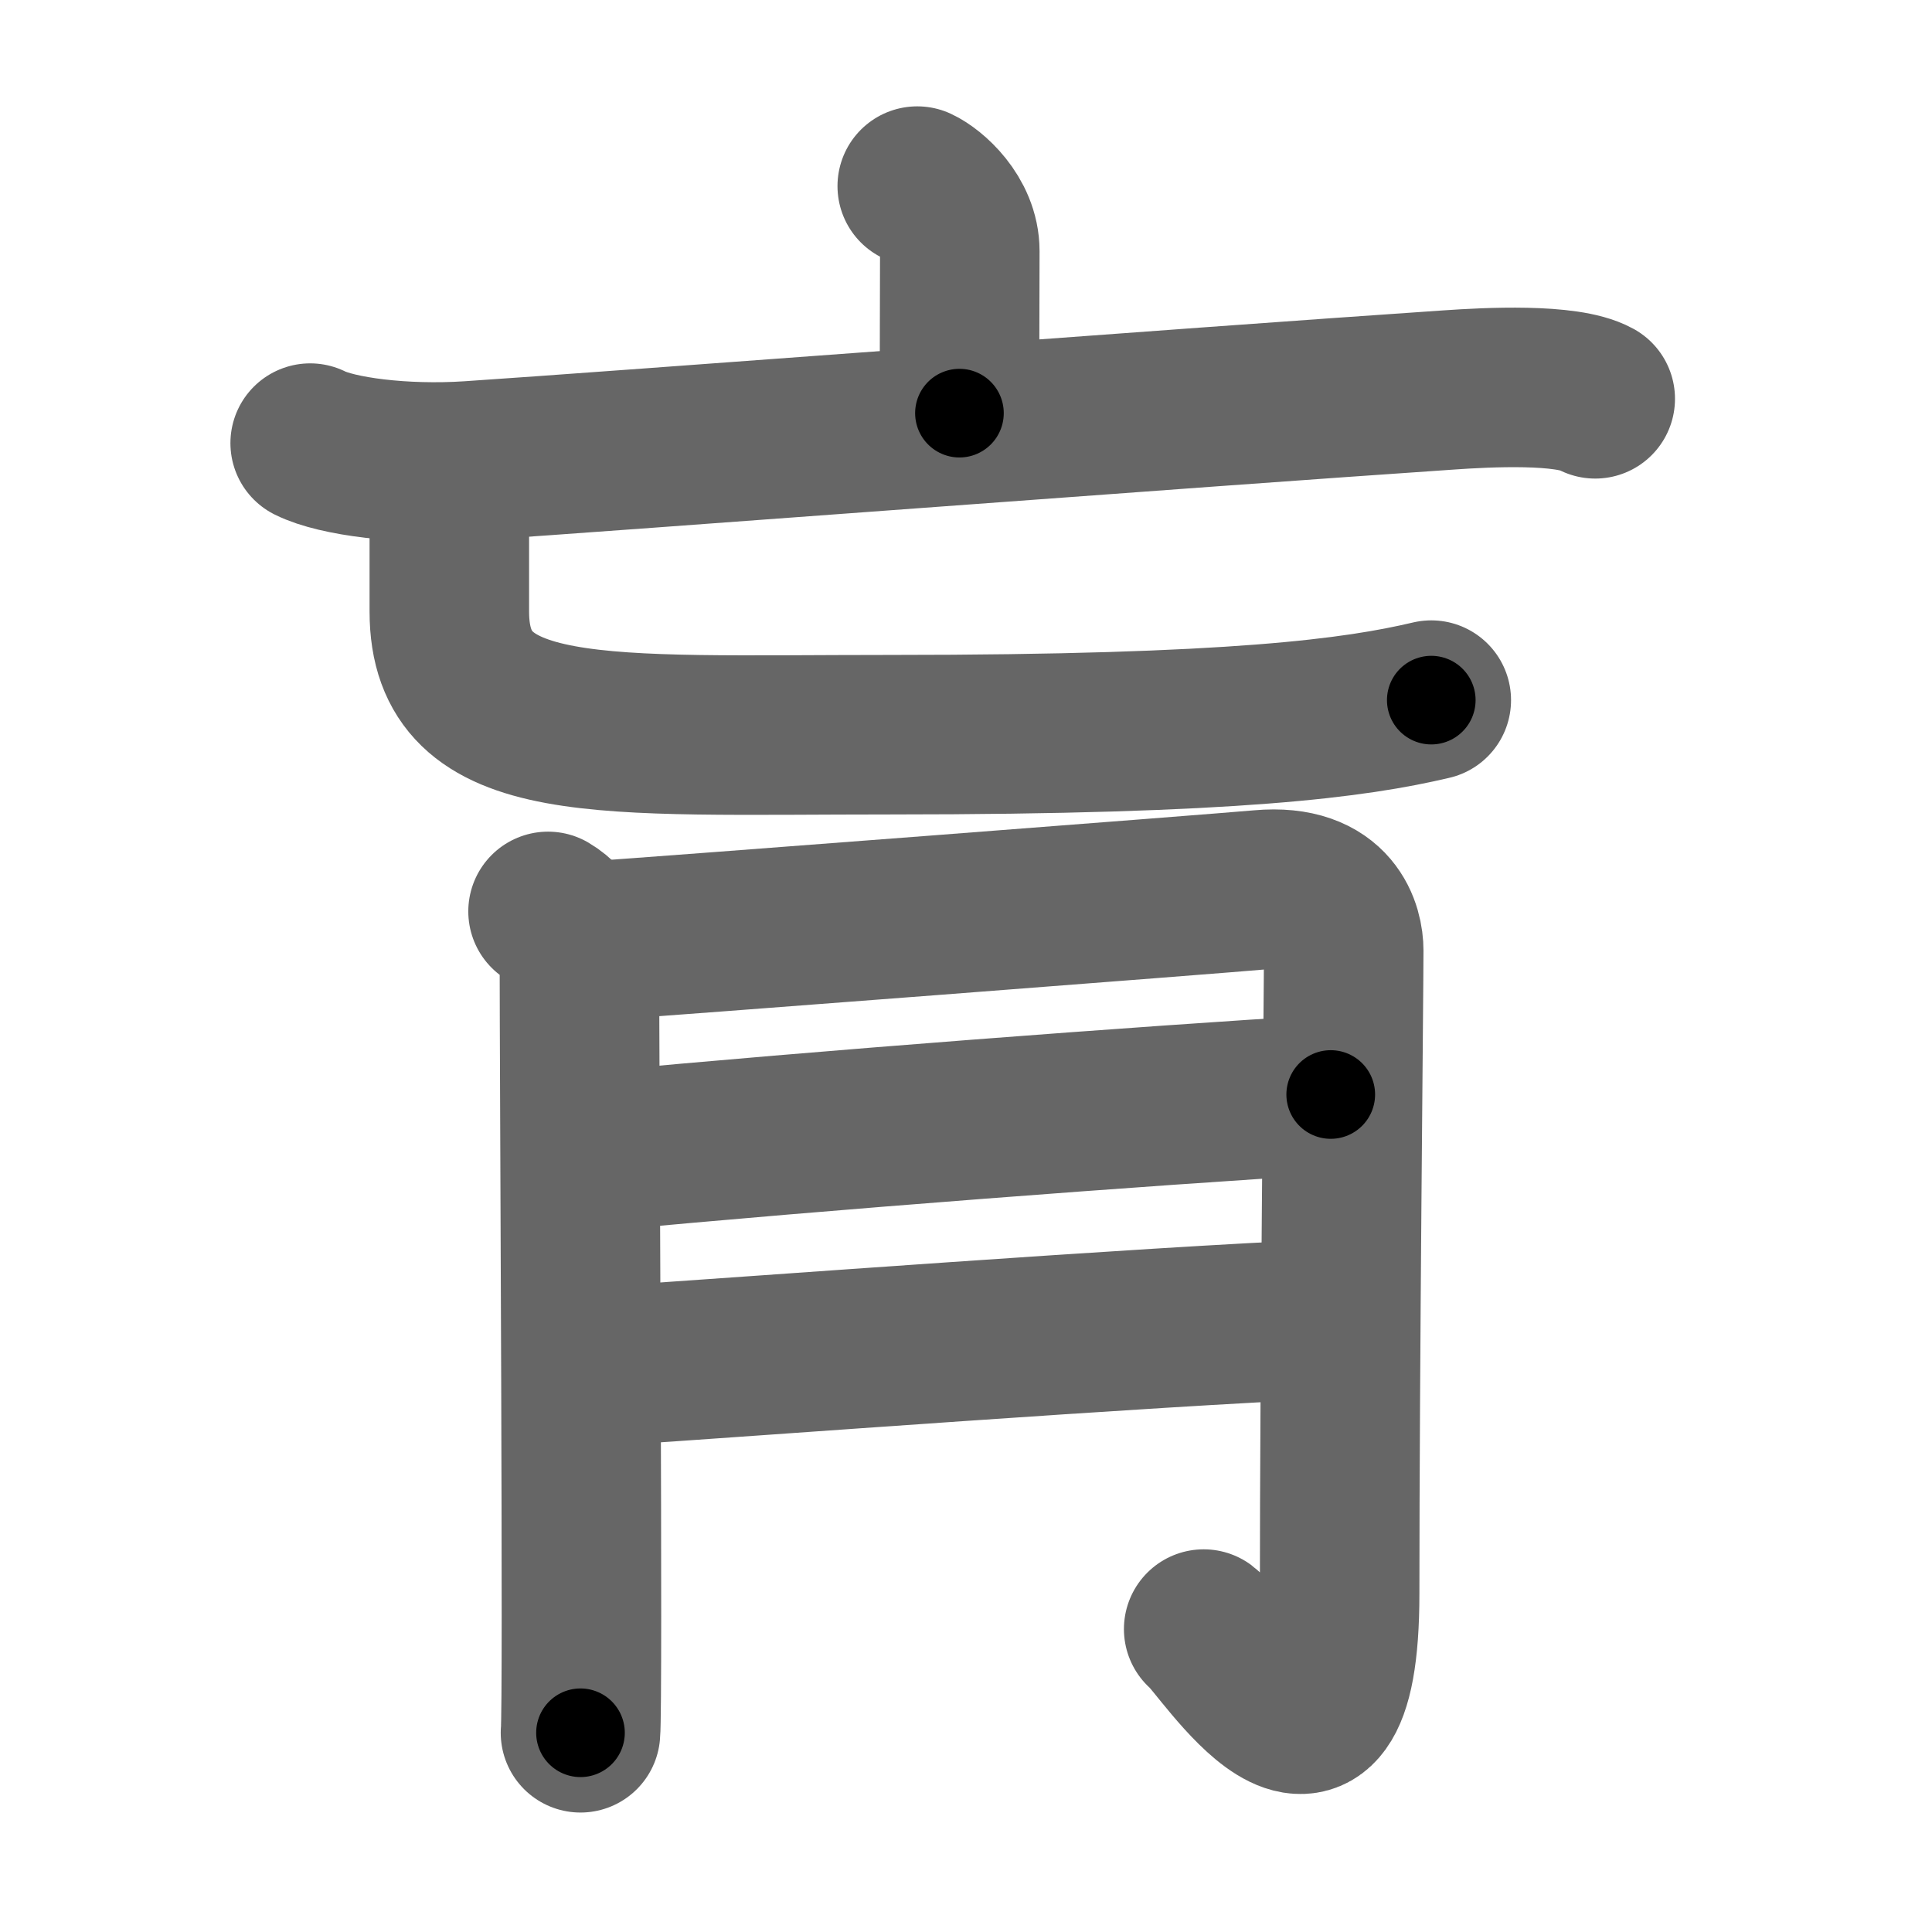 <svg xmlns="http://www.w3.org/2000/svg" width="109" height="109" viewBox="0 0 109 109" id="8093"><g fill="none" stroke="#666" stroke-width="9" stroke-linecap="round" stroke-linejoin="round"><g><g><g><path d="M51.75,10.5c0.74,0.34,2.4,1.75,2.4,3.67c0,2.5-0.02,5.83-0.02,9.14" /><g p6:part="1" xmlns:p6="http://kanjivg.tagaini.net"><path d="M17.5,25c1.5,0.75,5.25,1.25,9,1c8.29-0.55,40.5-3,55.25-4c2.15-0.15,6.65-0.38,8.25,0.5" /></g></g><g p5:part="2" xmlns:p5="http://kanjivg.tagaini.net"><path d="M23.96,26.24c0.93,0.31,1.39,1.2,1.39,1.63c0,2.03,0,5.01,0,6.63c0,7.75,8.4,6.95,24.9,6.95c19.5,0,26.25-0.95,30.5-1.95" /></g></g><g><path d="M30.92,51.42c1.14,0.67,1.77,2.06,1.77,2.85c0,6.24,0.21,41.95,0.06,43.49" /><path d="M33.58,53.08c3.1-0.2,35.25-2.67,37.55-2.88c4.13-0.37,4.68,2.36,4.68,3.42c0,2.39-0.23,23.51-0.23,36.29c0,13.58-6.63,2.77-7.67,2" /><path d="M34.08,64.93c11.96-1.14,30.5-2.55,41-3.18" /><path d="M34.08,77.08c9.38-0.62,30.15-2.2,41-2.67" /></g></g></g><g fill="none" stroke="#000" stroke-width="5" stroke-linecap="round" stroke-linejoin="round"><g><g><g><path d="M51.75,10.5c0.74,0.34,2.4,1.75,2.4,3.67c0,2.5-0.02,5.83-0.02,9.14" stroke-dasharray="13.73" stroke-dashoffset="13.73"><animate id="0" attributeName="stroke-dashoffset" values="13.73;0" dur="0.14s" fill="freeze" begin="0s;8093.click" /></path><g p6:part="1" xmlns:p6="http://kanjivg.tagaini.net"><path d="M17.5,25c1.5,0.75,5.25,1.25,9,1c8.29-0.55,40.5-3,55.25-4c2.15-0.15,6.65-0.38,8.25,0.5" stroke-dasharray="72.86" stroke-dashoffset="72.86"><animate attributeName="stroke-dashoffset" values="72.86" fill="freeze" begin="8093.click" /><animate id="1" attributeName="stroke-dashoffset" values="72.86;0" dur="0.55s" fill="freeze" begin="0.end" /></path></g></g><g p5:part="2" xmlns:p5="http://kanjivg.tagaini.net"><path d="M23.96,26.24c0.93,0.31,1.39,1.2,1.39,1.63c0,2.03,0,5.01,0,6.63c0,7.75,8.4,6.95,24.9,6.95c19.5,0,26.25-0.95,30.5-1.95" stroke-dasharray="68.12" stroke-dashoffset="68.12"><animate attributeName="stroke-dashoffset" values="68.12" fill="freeze" begin="8093.click" /><animate id="2" attributeName="stroke-dashoffset" values="68.12;0" dur="0.51s" fill="freeze" begin="1.end" /></path></g></g><g><path d="M30.92,51.42c1.14,0.67,1.77,2.06,1.77,2.85c0,6.24,0.21,41.95,0.06,43.49" stroke-dasharray="46.97" stroke-dashoffset="46.97"><animate attributeName="stroke-dashoffset" values="46.97" fill="freeze" begin="8093.click" /><animate id="3" attributeName="stroke-dashoffset" values="46.97;0" dur="0.47s" fill="freeze" begin="2.end" /></path><path d="M33.58,53.08c3.1-0.2,35.25-2.67,37.55-2.88c4.13-0.37,4.68,2.36,4.68,3.42c0,2.39-0.23,23.51-0.23,36.29c0,13.58-6.63,2.77-7.67,2" stroke-dasharray="95.74" stroke-dashoffset="95.74"><animate attributeName="stroke-dashoffset" values="95.74" fill="freeze" begin="8093.click" /><animate id="4" attributeName="stroke-dashoffset" values="95.74;0" dur="0.72s" fill="freeze" begin="3.end" /></path><path d="M34.08,64.93c11.96-1.14,30.5-2.55,41-3.18" stroke-dasharray="41.12" stroke-dashoffset="41.12"><animate attributeName="stroke-dashoffset" values="41.12" fill="freeze" begin="8093.click" /><animate id="5" attributeName="stroke-dashoffset" values="41.12;0" dur="0.41s" fill="freeze" begin="4.end" /></path><path d="M34.08,77.08c9.38-0.62,30.15-2.2,41-2.67" stroke-dasharray="41.09" stroke-dashoffset="41.09"><animate attributeName="stroke-dashoffset" values="41.09" fill="freeze" begin="8093.click" /><animate id="6" attributeName="stroke-dashoffset" values="41.09;0" dur="0.41s" fill="freeze" begin="5.end" /></path></g></g></g></svg>